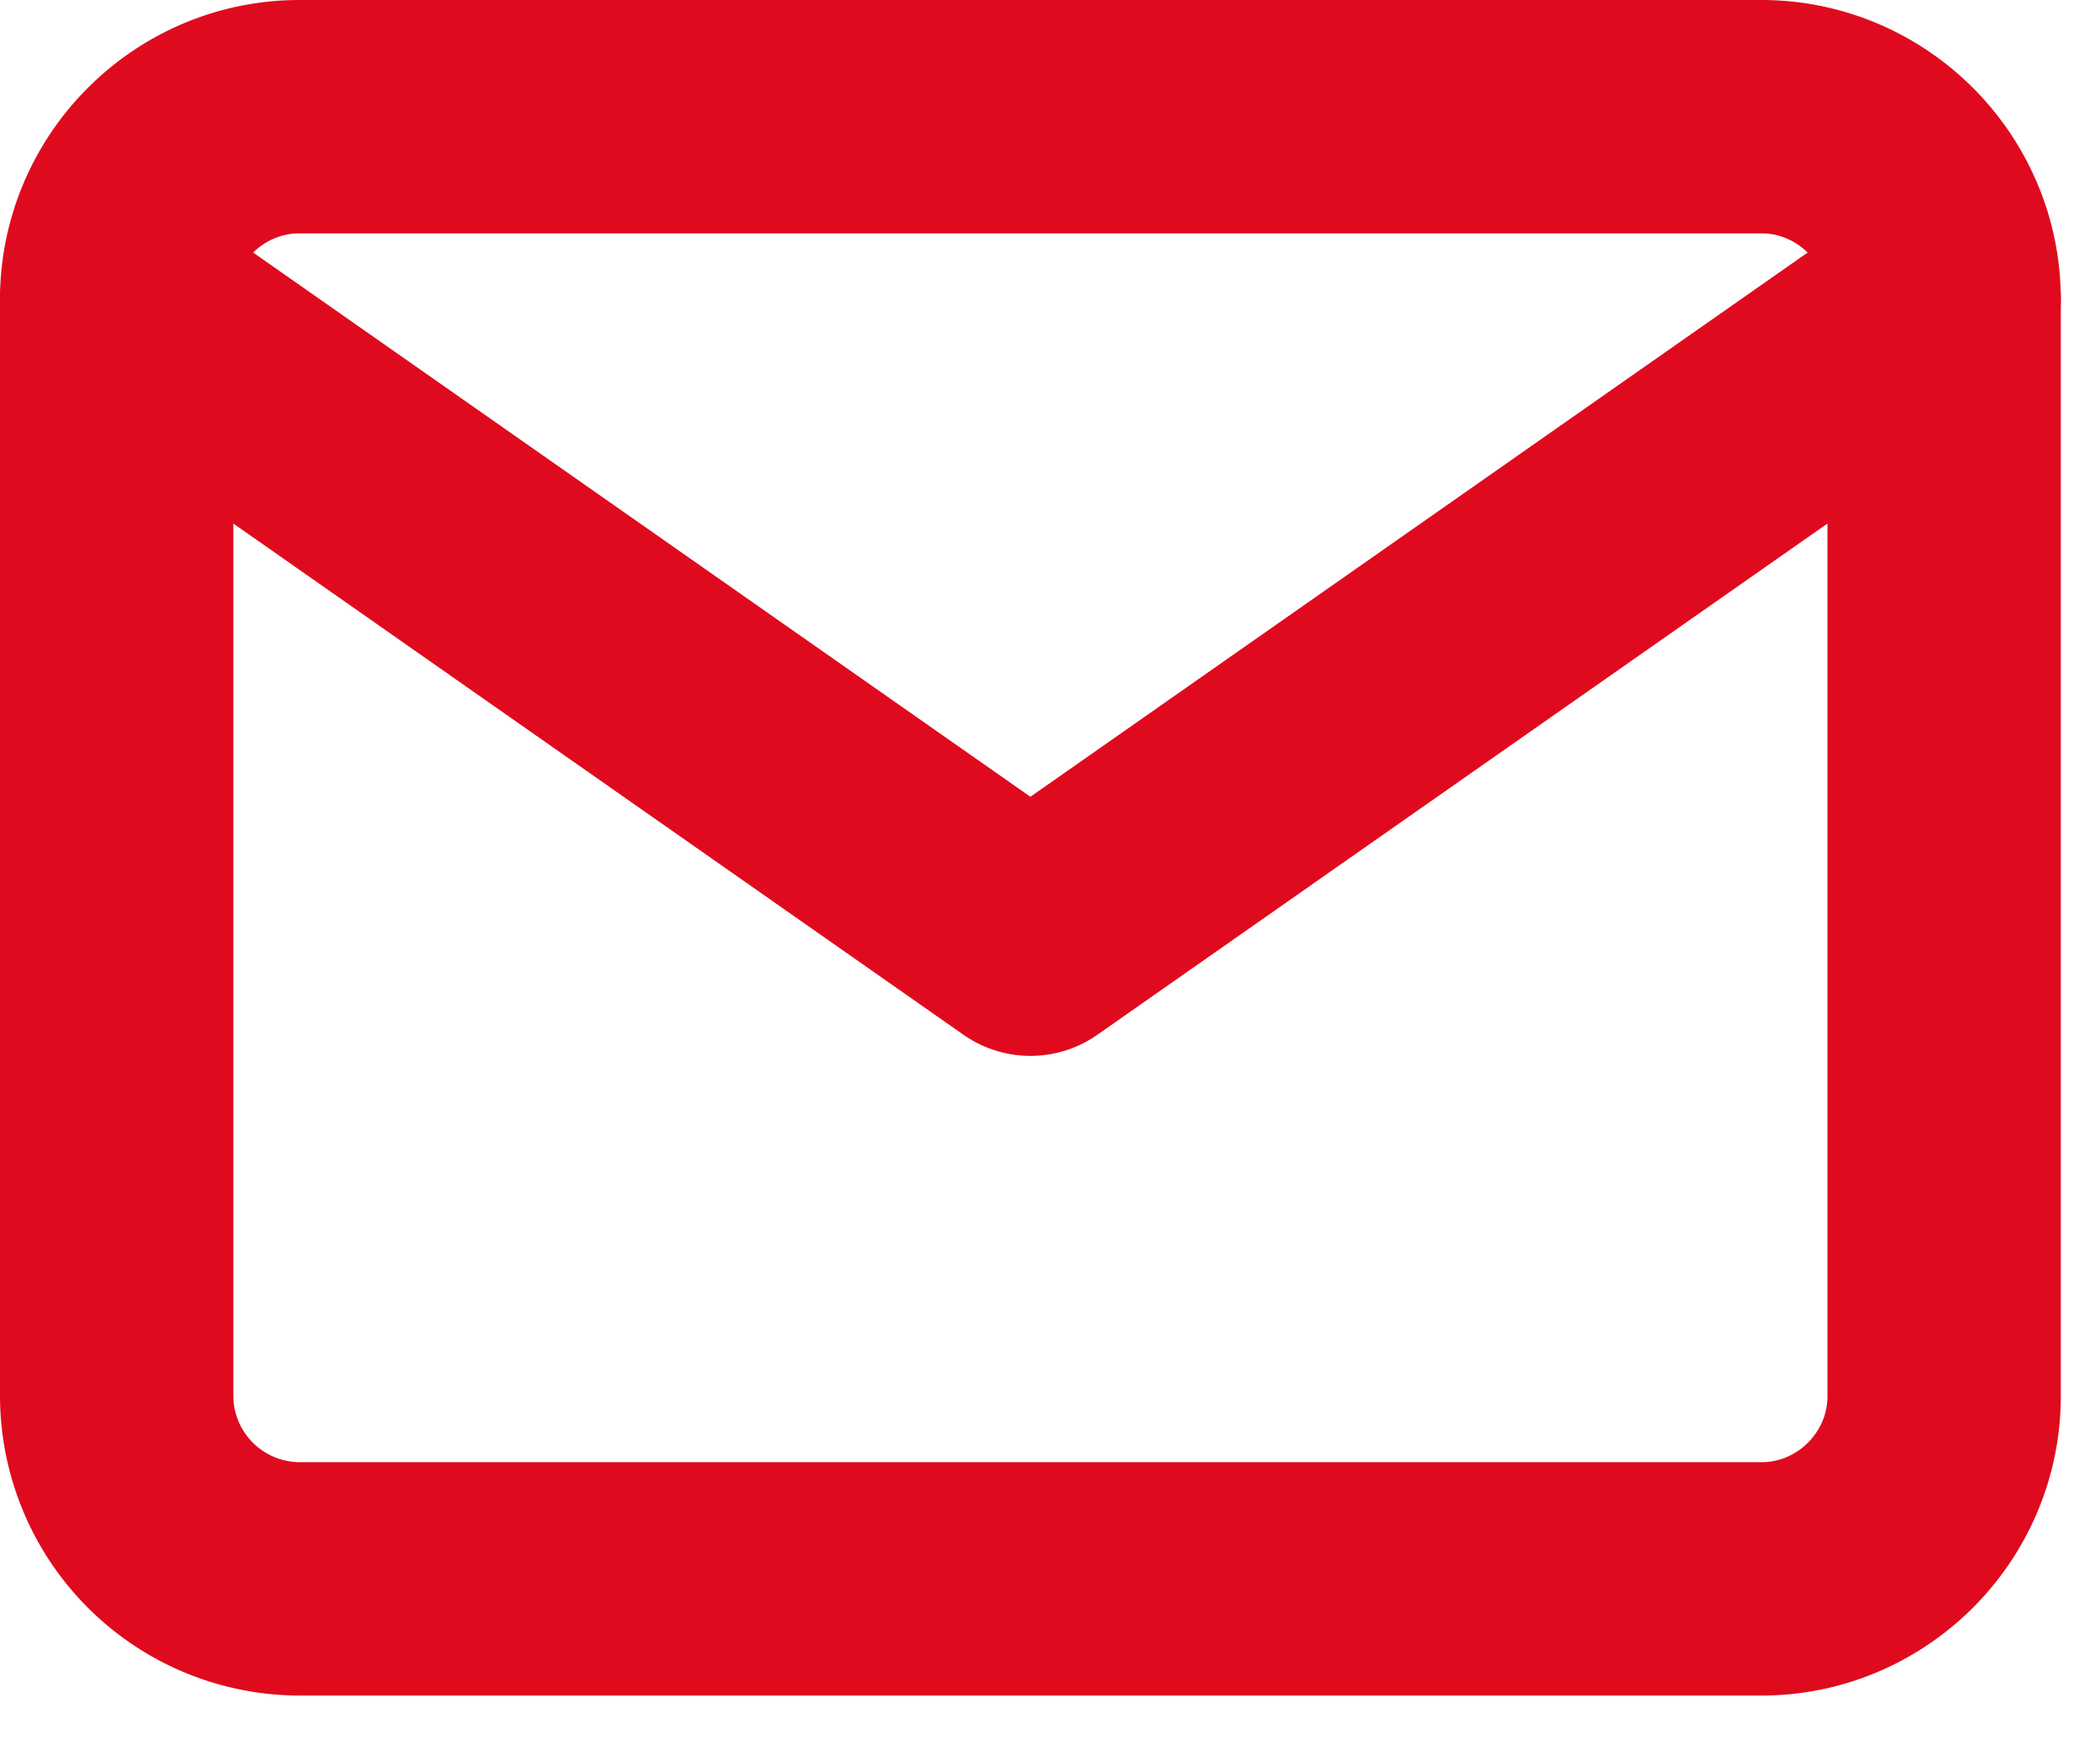 <svg xmlns="http://www.w3.org/2000/svg" width="18" height="15" viewBox="0 0 18 15">
    <g fill="none" fill-rule="evenodd" stroke="#E00A1E" stroke-linecap="round" stroke-linejoin="round" stroke-width="2">
        <path d="M1.566 0h12.532c.861 0 1.566.705 1.566 1.566v9.399c0 .861-.705 1.566-1.566 1.566H1.566A1.571 1.571 0 010 10.965V1.566C0 .705.705 0 1.566 0z" transform="translate(1 1)"/>
        <path d="M15.664 1.566L7.832 7.049 0 1.566" transform="translate(1 1)"/>
    </g>
</svg>
